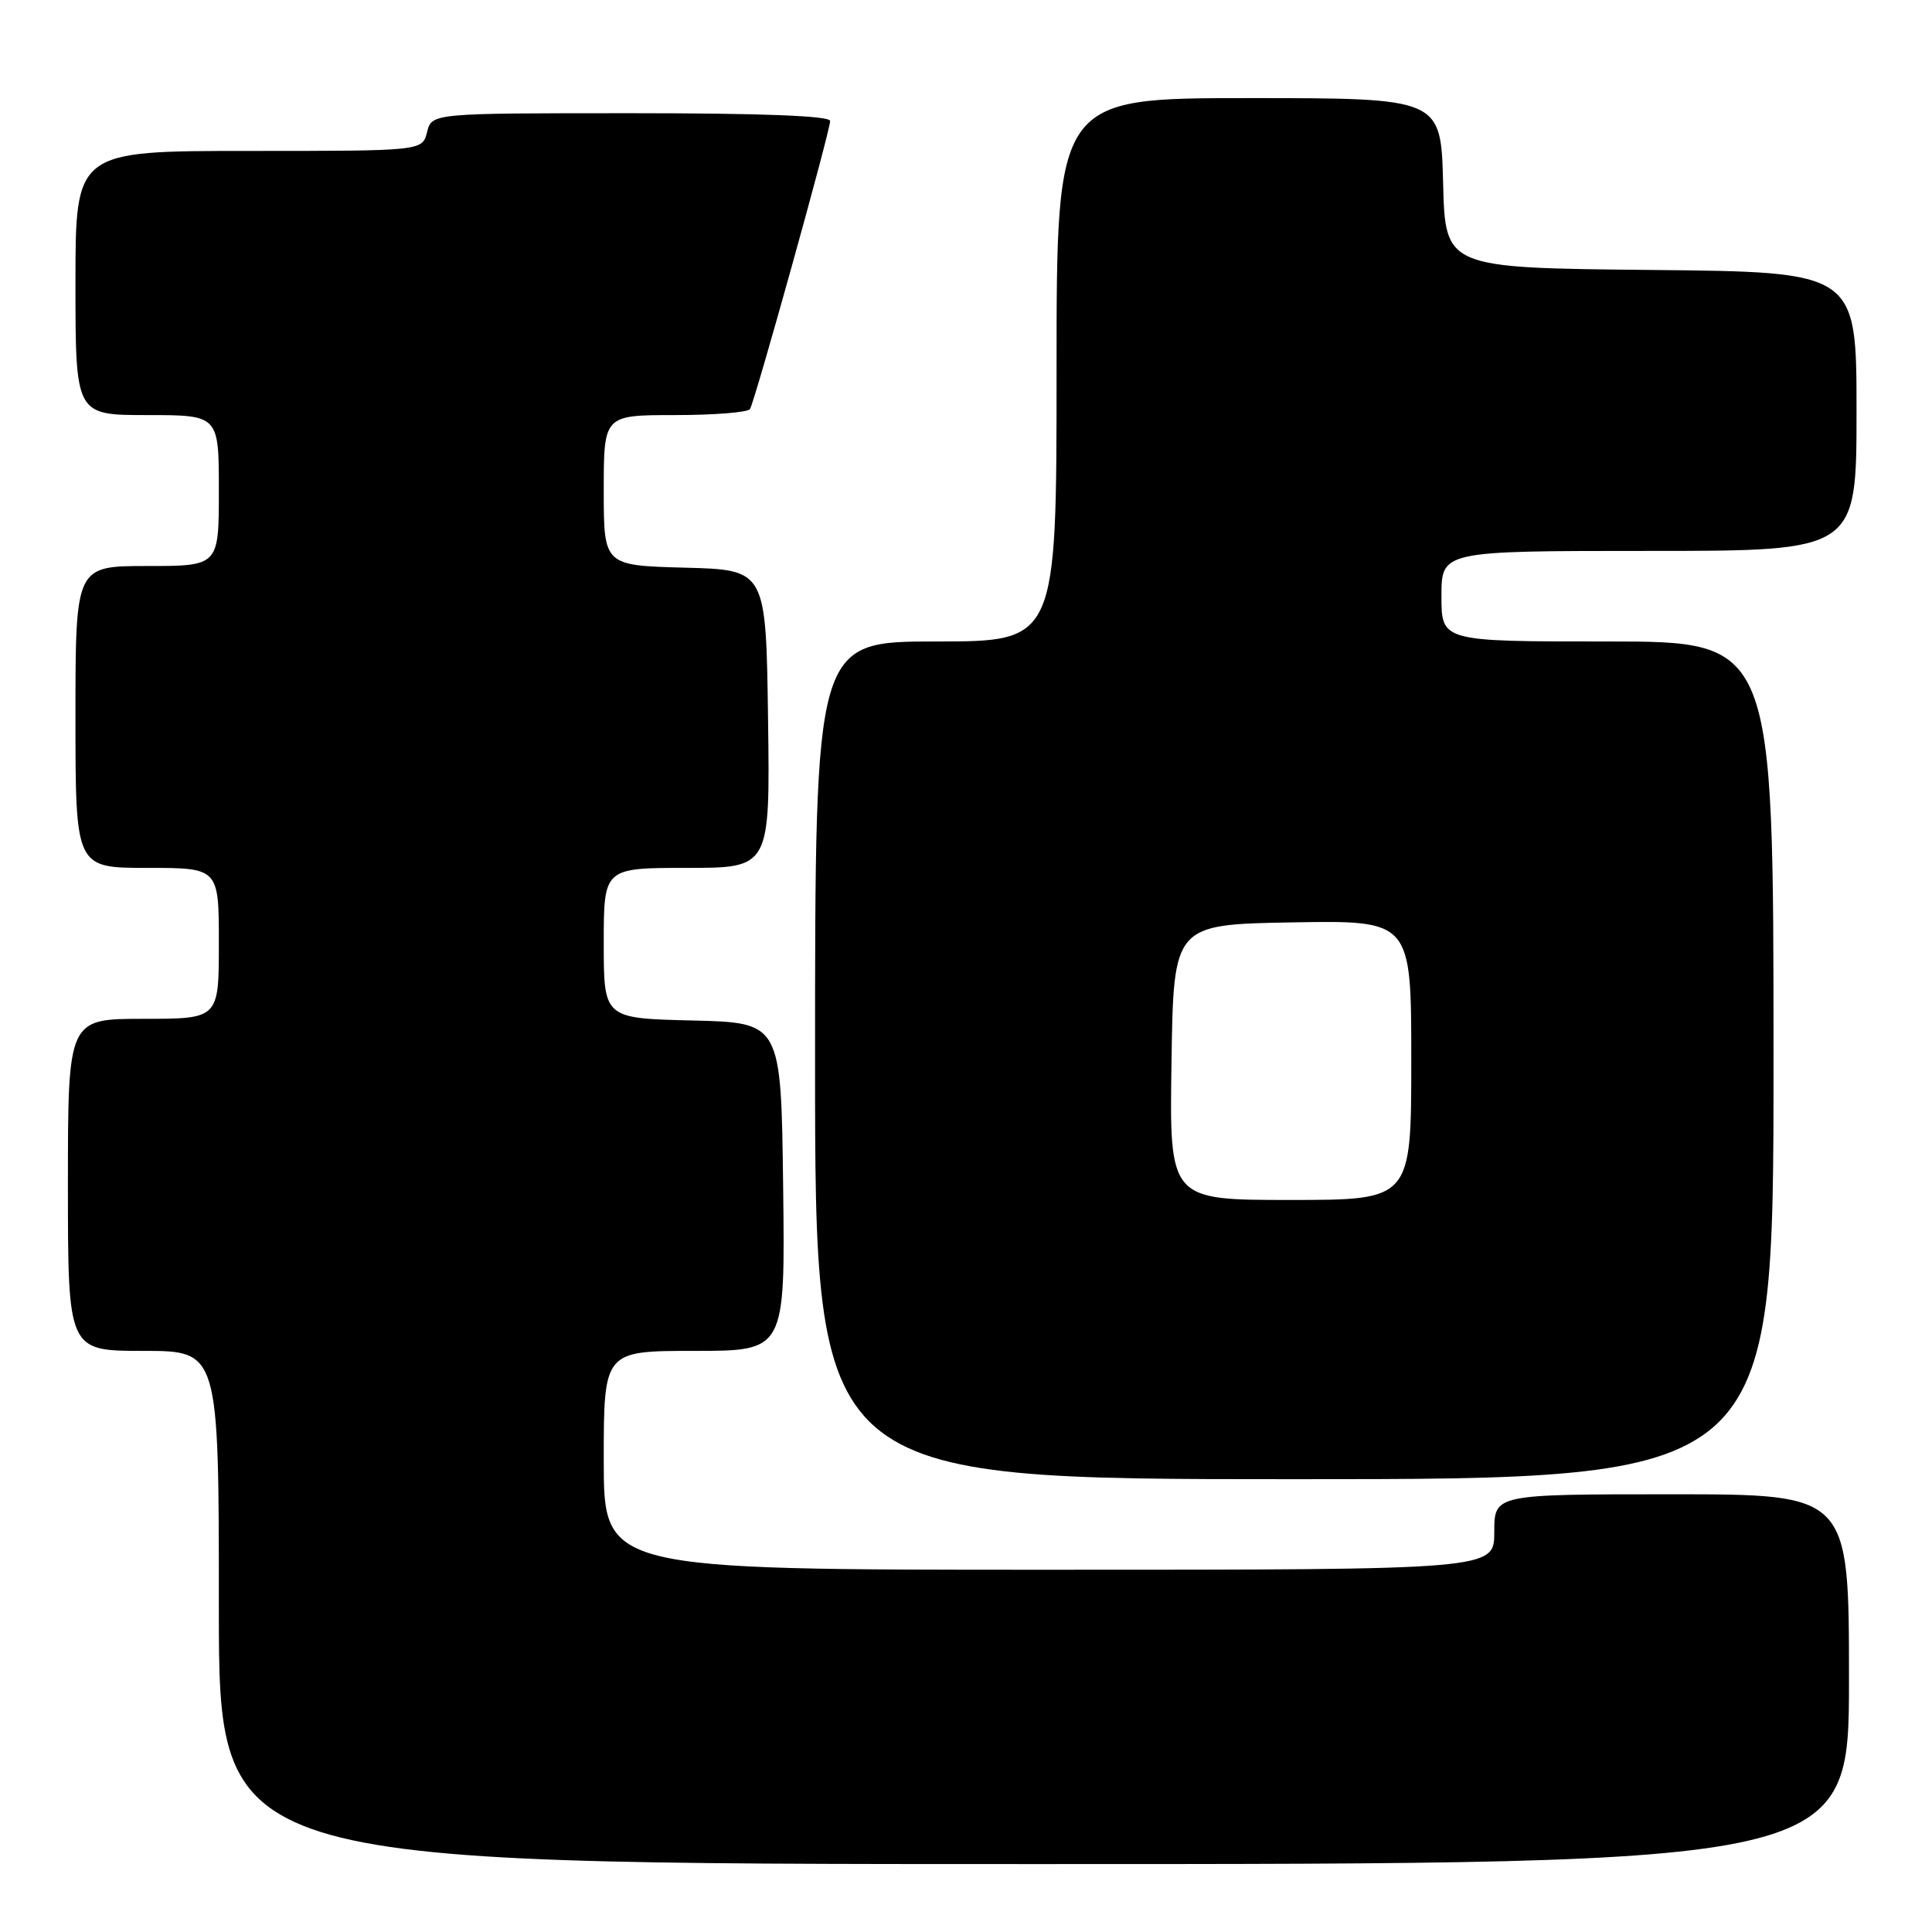 <?xml version="1.0" encoding="UTF-8" standalone="no"?>
<!DOCTYPE svg PUBLIC "-//W3C//DTD SVG 1.1//EN" "http://www.w3.org/Graphics/SVG/1.1/DTD/svg11.dtd" >
<svg xmlns="http://www.w3.org/2000/svg" xmlns:xlink="http://www.w3.org/1999/xlink" version="1.1" viewBox="0 0 256 256">
 <g >
 <path fill="currentColor"
d=" M 245.00 222.50 C 245.00 198.00 245.00 198.00 221.50 198.00 C 198.00 198.00 198.00 198.00 198.00 203.00 C 198.00 208.00 198.00 208.00 139.00 208.00 C 80.00 208.00 80.00 208.00 80.00 193.50 C 80.00 179.00 80.00 179.00 92.02 179.00 C 104.04 179.00 104.04 179.00 103.77 157.25 C 103.50 135.50 103.50 135.50 91.75 135.22 C 80.00 134.94 80.00 134.94 80.00 124.97 C 80.00 115.00 80.00 115.00 91.02 115.00 C 102.04 115.00 102.04 115.00 101.77 95.25 C 101.50 75.50 101.50 75.50 90.75 75.22 C 80.00 74.93 80.00 74.93 80.00 64.97 C 80.00 55.00 80.00 55.00 89.44 55.00 C 94.63 55.00 99.11 54.64 99.38 54.20 C 100.04 53.12 110.00 17.34 110.00 16.03 C 110.00 15.35 101.03 15.00 83.61 15.00 C 57.22 15.00 57.22 15.00 56.59 17.50 C 55.96 20.00 55.96 20.00 32.98 20.00 C 10.00 20.00 10.00 20.00 10.00 37.50 C 10.00 55.00 10.00 55.00 19.50 55.00 C 29.00 55.00 29.00 55.00 29.00 65.00 C 29.00 75.00 29.00 75.00 19.50 75.00 C 10.00 75.00 10.00 75.00 10.00 95.00 C 10.00 115.00 10.00 115.00 19.50 115.00 C 29.00 115.00 29.00 115.00 29.00 125.00 C 29.00 135.00 29.00 135.00 19.00 135.00 C 9.00 135.00 9.00 135.00 9.00 157.00 C 9.00 179.00 9.00 179.00 19.00 179.00 C 29.00 179.00 29.00 179.00 29.00 213.00 C 29.00 247.00 29.00 247.00 137.00 247.00 C 245.00 247.00 245.00 247.00 245.00 222.50 Z  M 235.00 140.50 C 235.00 85.00 235.00 85.00 213.00 85.00 C 191.00 85.00 191.00 85.00 191.00 79.00 C 191.00 73.00 191.00 73.00 218.50 73.00 C 246.00 73.00 246.00 73.00 246.00 54.52 C 246.00 36.03 246.00 36.03 218.75 35.77 C 191.50 35.50 191.50 35.50 191.22 24.25 C 190.93 13.00 190.93 13.00 165.47 13.00 C 140.00 13.00 140.00 13.00 140.00 49.00 C 140.00 85.00 140.00 85.00 124.00 85.00 C 108.00 85.00 108.00 85.00 108.00 140.50 C 108.00 196.00 108.00 196.00 171.50 196.00 C 235.00 196.00 235.00 196.00 235.00 140.50 Z  M 155.23 140.75 C 155.50 122.50 155.50 122.50 171.25 122.22 C 187.00 121.95 187.00 121.95 187.00 140.47 C 187.00 159.00 187.00 159.00 170.98 159.00 C 154.95 159.00 154.95 159.00 155.23 140.75 Z "/>
</g>
</svg>